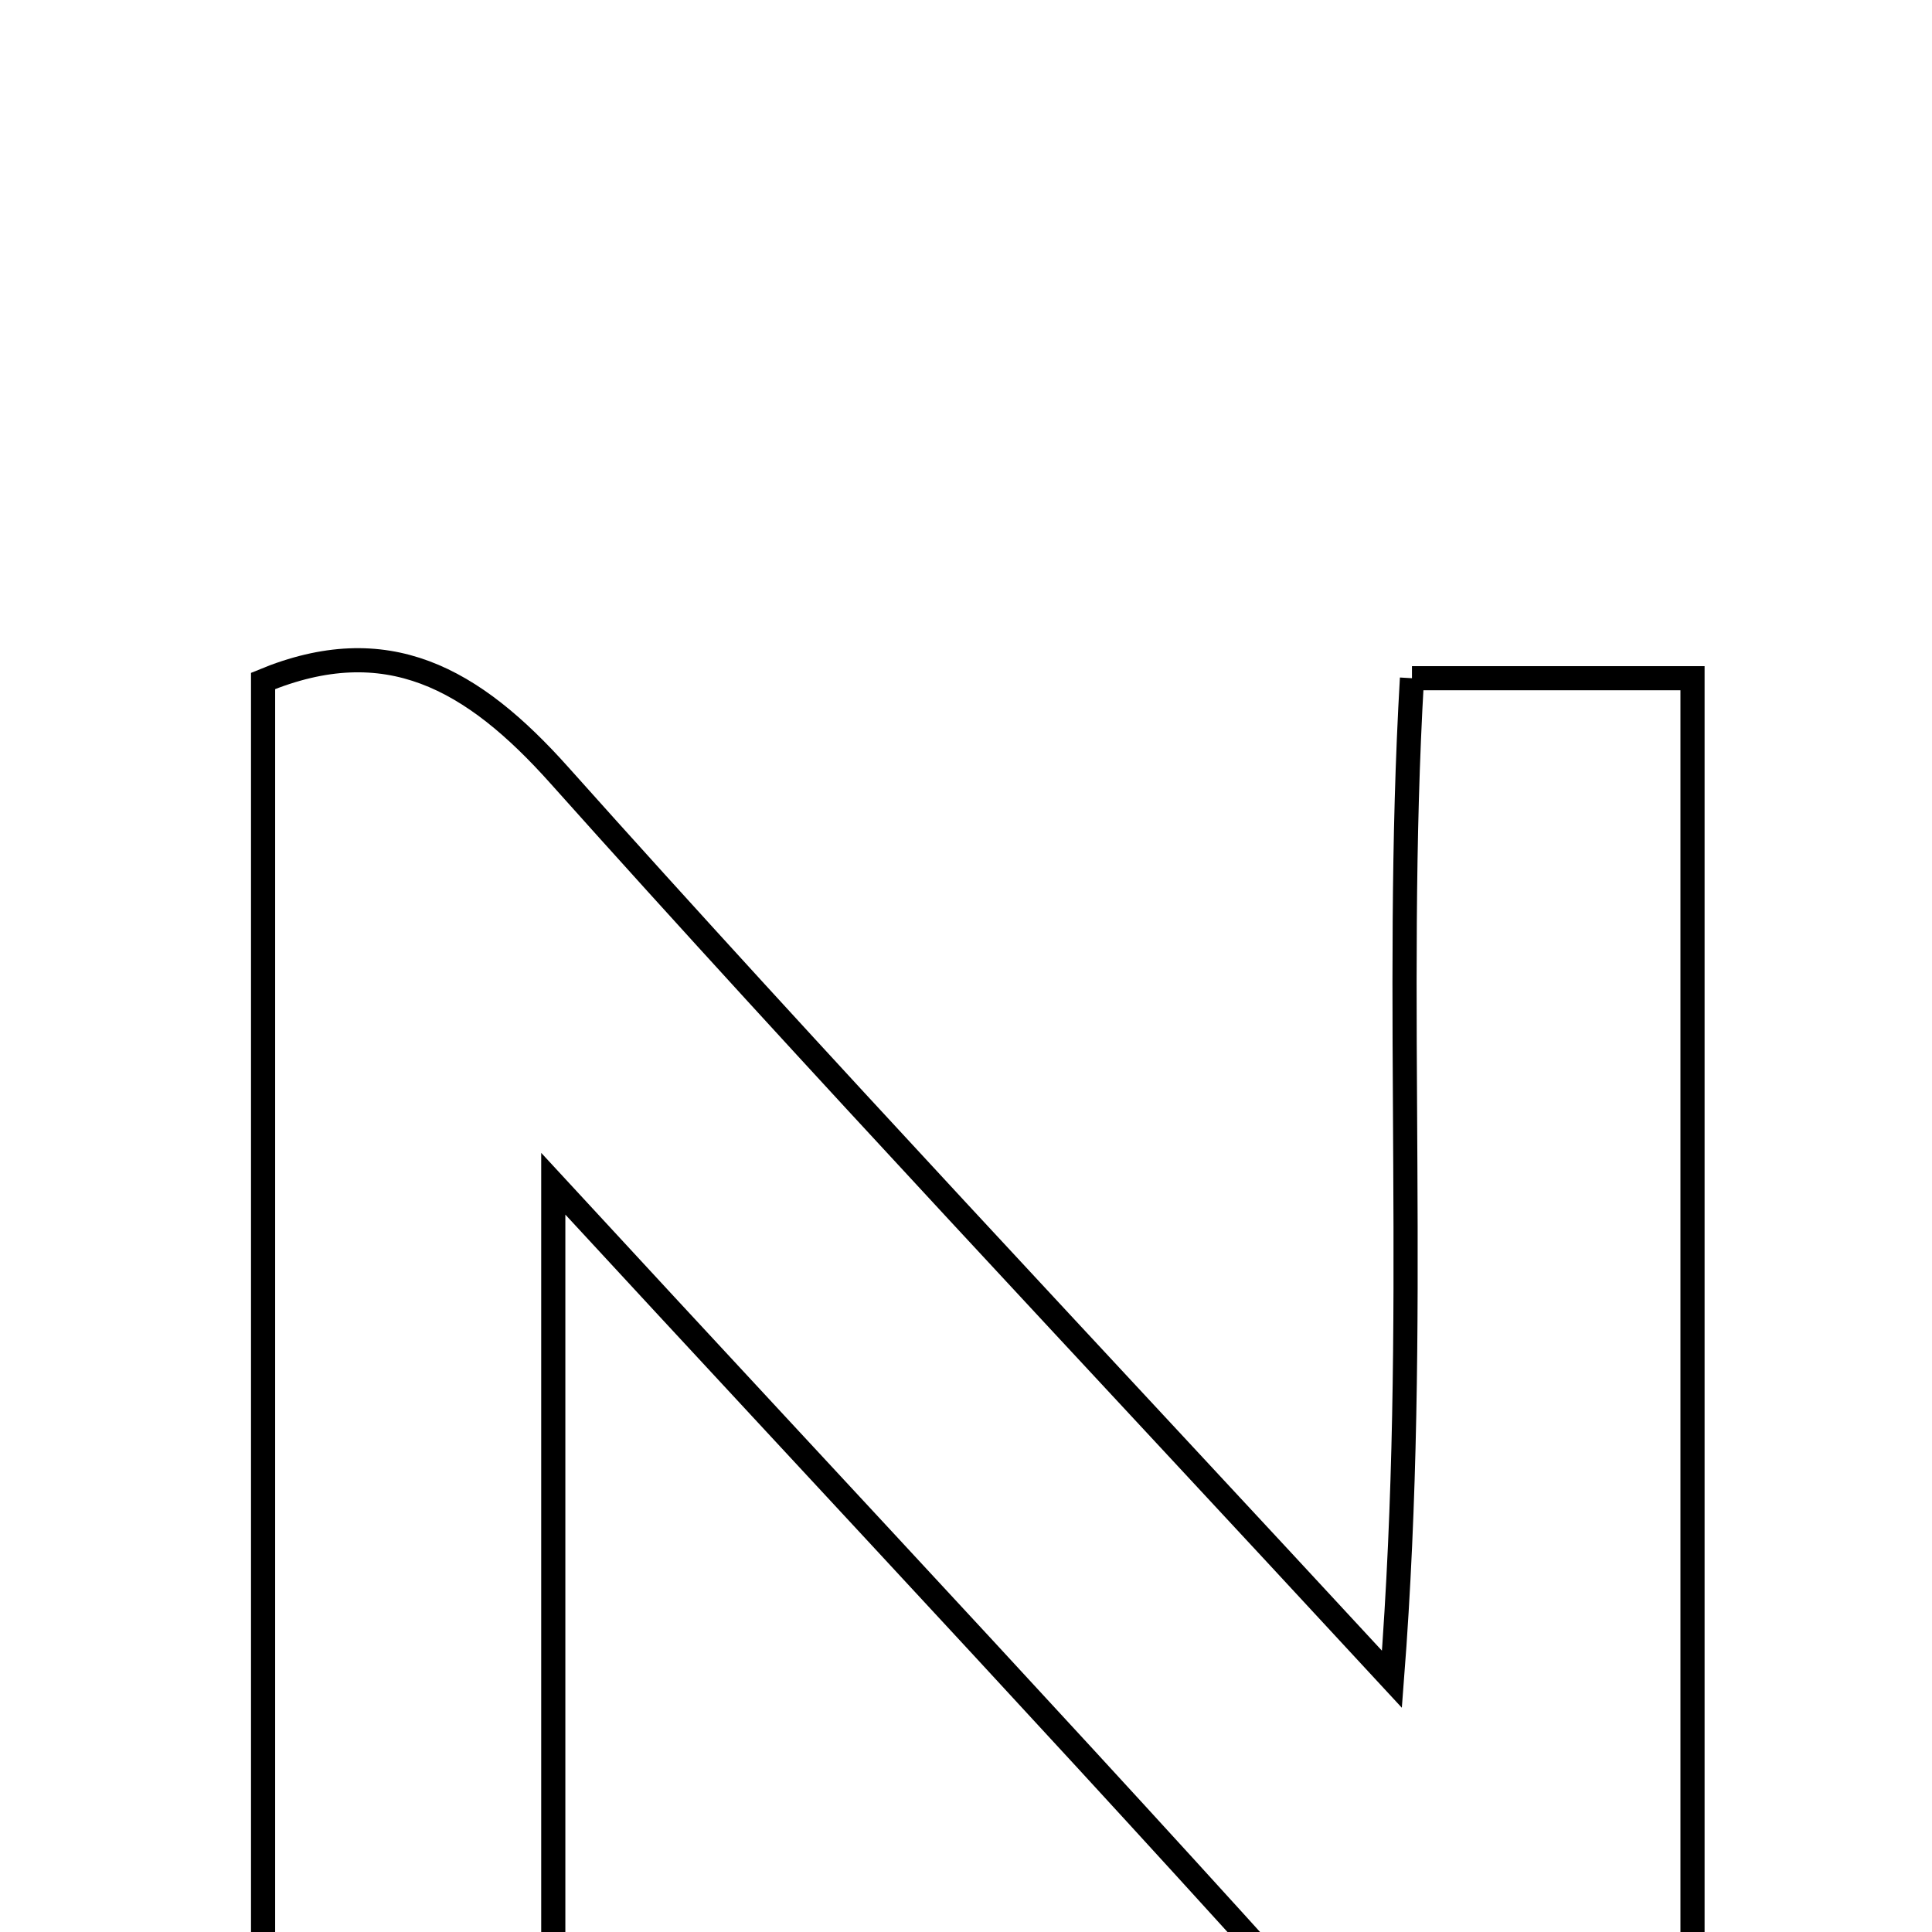 <svg xmlns="http://www.w3.org/2000/svg" viewBox="0.0 0.0 24.0 24.0" height="200px" width="200px"><path fill="none" stroke="black" stroke-width=".3" stroke-opacity="1.0"  filling="0" d="M17.54 8.425 C18.711 8.425 19.797 8.425 21.025 8.425 C21.025 14.737 21.025 20.977 21.025 27.165 C19.268 27.801 18.213 27.084 17.152 25.892 C13.949 22.297 10.645 18.793 6.873 14.705 C6.873 19.255 6.873 23.128 6.873 27.293 C5.375 27.293 4.431 27.293 3.268 27.293 C3.268 21.028 3.268 14.798 3.268 8.459 C4.804 7.823 5.87 8.424 6.947 9.629 C10.162 13.226 13.477 16.734 17.291 20.86 C17.639 16.357 17.304 12.472 17.54 8.425"></path></svg>